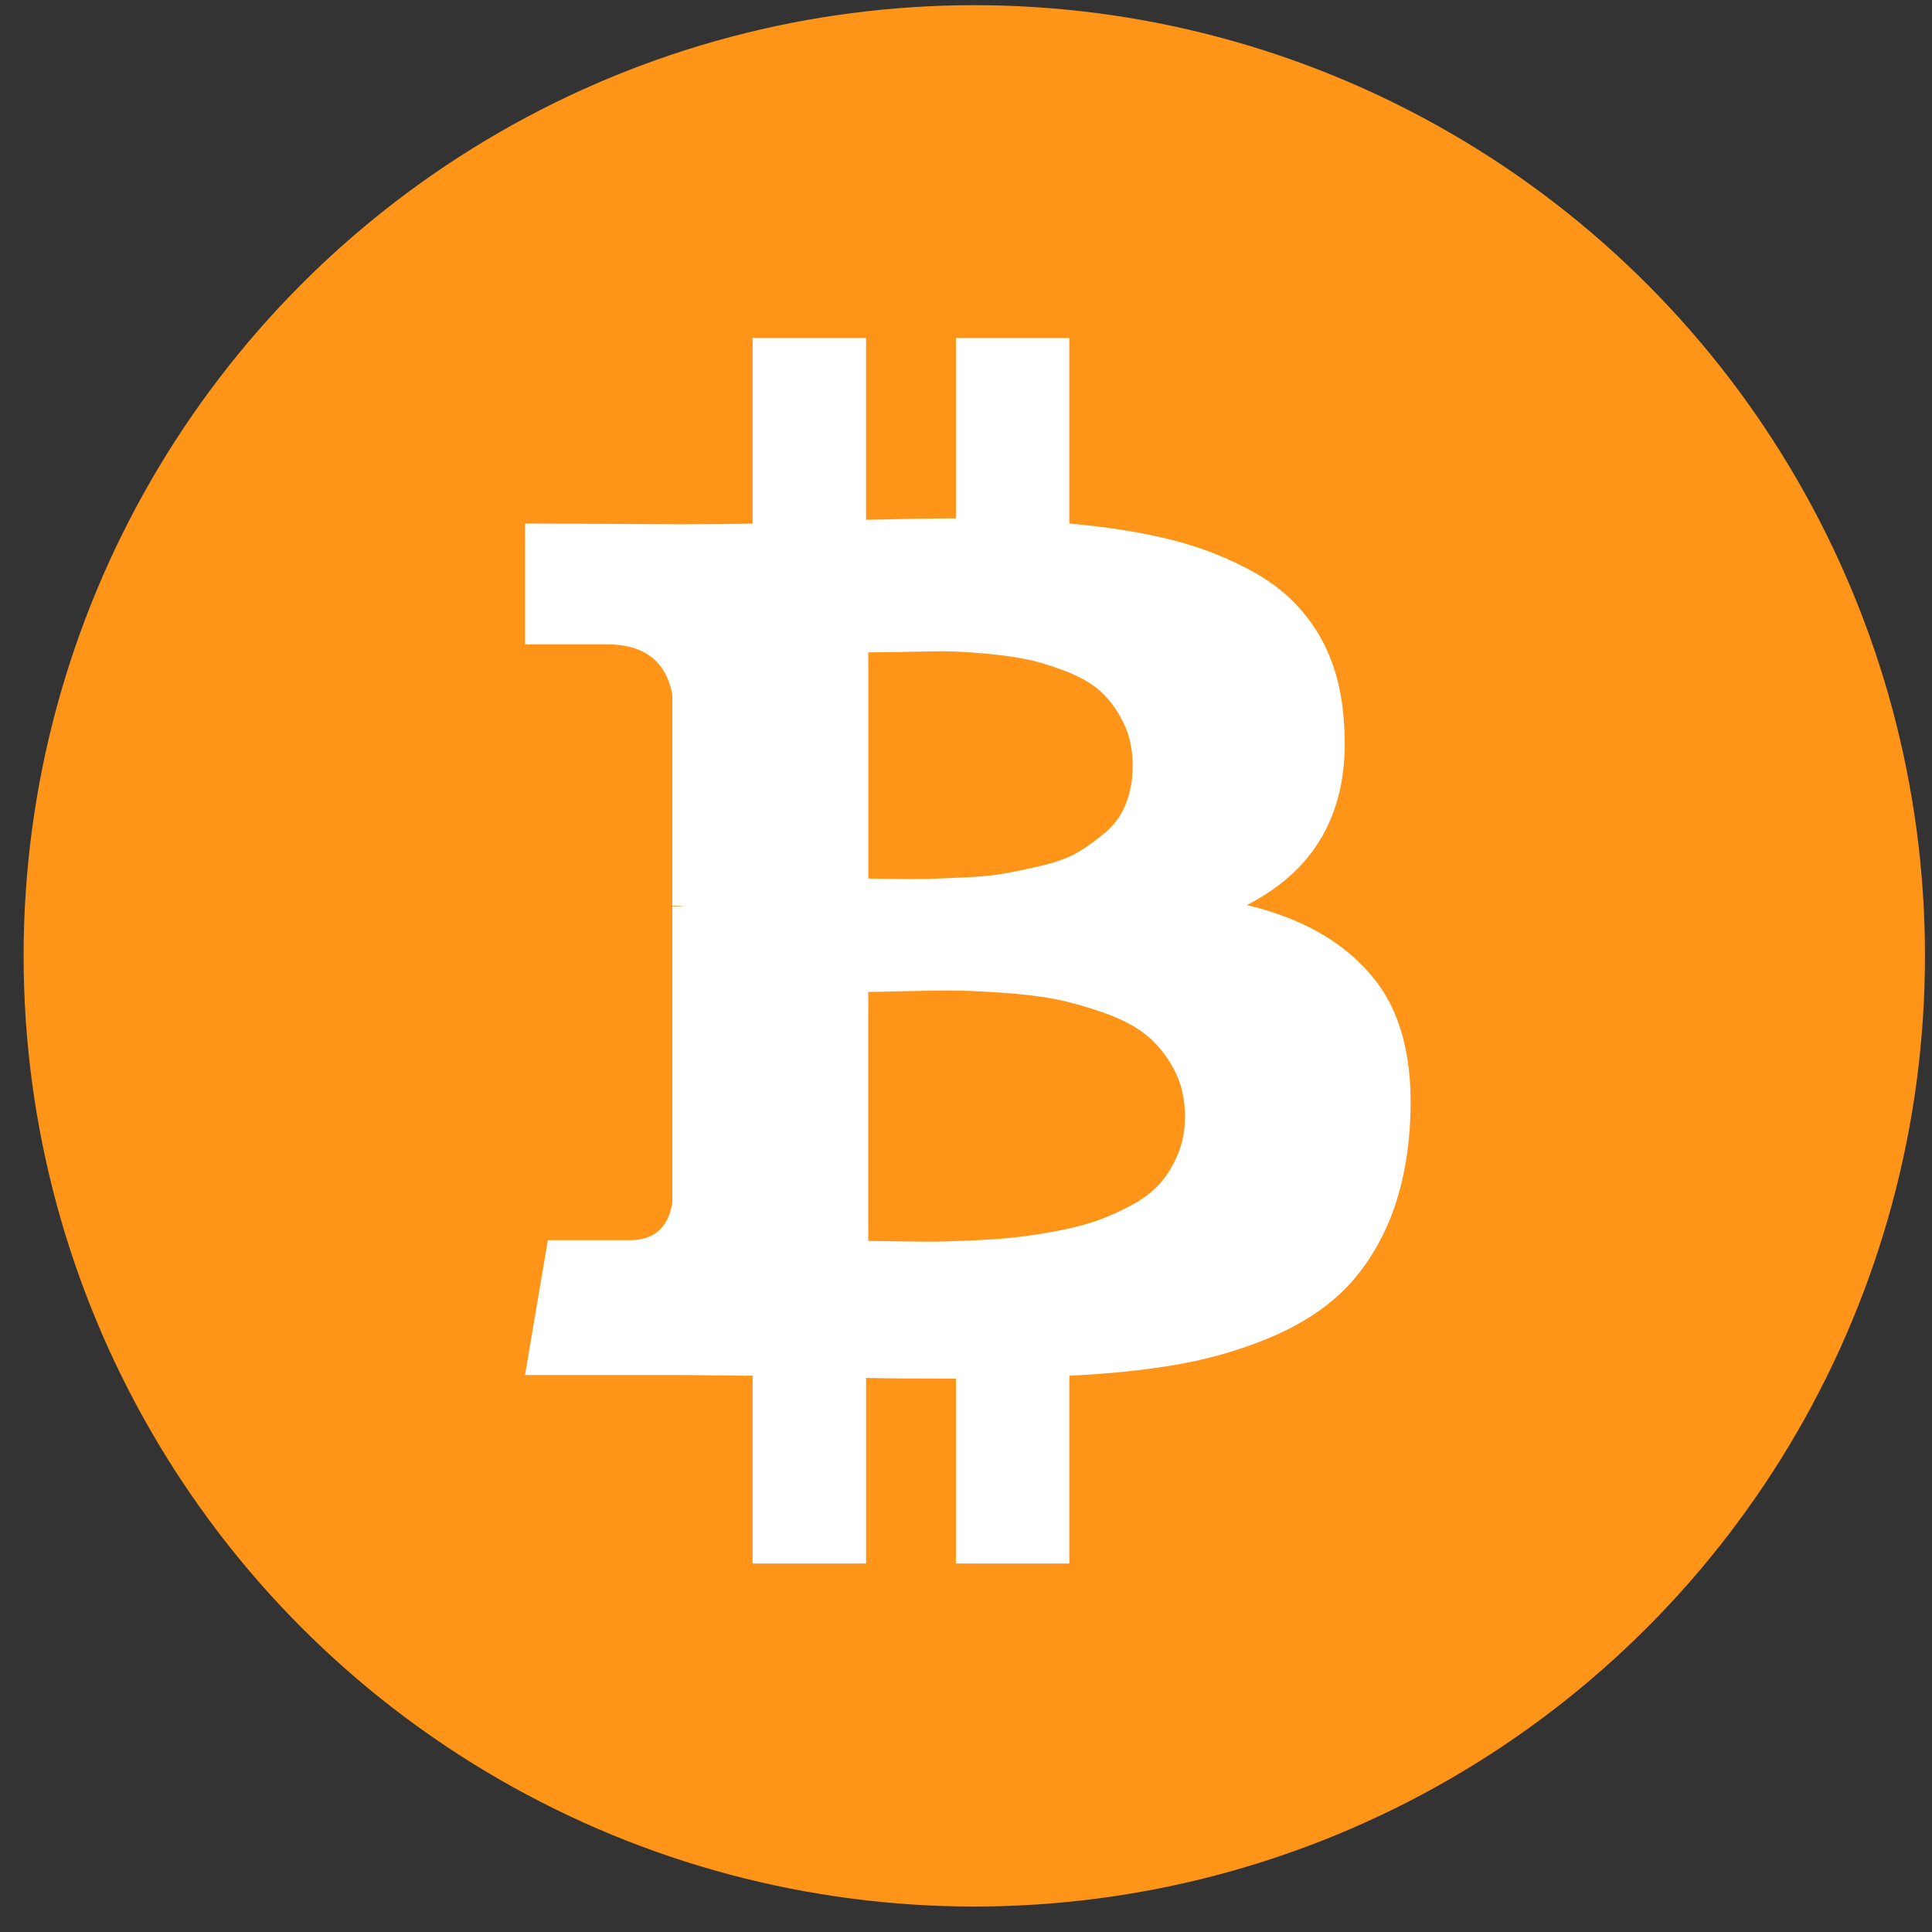 <?xml version="1.0" encoding="UTF-8"?>
<svg width="72px" height="72px" viewBox="0 0 72 72" version="1.1" xmlns="http://www.w3.org/2000/svg" xmlns:xlink="http://www.w3.org/1999/xlink">
    <rect x="0" y="0" width="72" height="72" fill="#333333" stroke="none"/>
    <!-- Generator: Sketch 50.2 (55047) - http://www.bohemiancoding.com/sketch -->
    <title>bitcoin</title>
    <desc>Created with Sketch.</desc>
    <defs/>
    <g id="Website" stroke="none" stroke-width="1" fill="none" fill-rule="evenodd">
        <g id="5.footer" transform="translate(-517, -234)">
            <g id="Group" transform="translate(98, 233.628)">
                <g id="bitcoin" transform="translate(419.642, 0.565)">
                    <circle id="Oval-Copy" fill="#FE9518" cx="35.667" cy="35.429" r="35.429"/>
                    <g id="001-bitcoin-logo" transform="translate(18.838, 12.4)" fill="#FFFFFF" fill-rule="nonzero">
                        <path d="M31.79,23.962 C30.729,22.59 29.128,21.648 26.987,21.135 C29.713,19.745 30.912,17.384 30.583,14.053 C30.473,12.845 30.139,11.798 29.581,10.911 C29.022,10.024 28.268,9.31 27.315,8.77 C26.364,8.23 25.329,7.818 24.214,7.535 C23.097,7.251 21.816,7.045 20.37,6.917 L20.37,0 L16.144,0 L16.144,6.725 C15.412,6.725 14.295,6.743 12.795,6.78 L12.795,0 L8.568,0 L8.568,6.917 C7.964,6.936 7.076,6.945 5.905,6.945 L0.086,6.917 L0.086,11.419 L3.133,11.419 C4.523,11.419 5.338,12.041 5.576,13.286 L5.576,21.164 C5.759,21.164 5.905,21.173 6.015,21.192 L5.576,21.192 L5.576,32.226 C5.429,33.159 4.899,33.626 3.984,33.626 L0.937,33.626 L0.086,38.649 L5.576,38.649 C5.924,38.649 6.427,38.654 7.086,38.662 C7.744,38.671 8.238,38.676 8.568,38.676 L8.568,45.676 L12.796,45.676 L12.796,38.758 C13.564,38.777 14.681,38.786 16.144,38.786 L16.144,45.676 L20.371,45.676 L20.371,38.676 C21.872,38.603 23.204,38.466 24.365,38.264 C25.527,38.062 26.639,37.747 27.7,37.317 C28.761,36.887 29.649,36.352 30.362,35.711 C31.076,35.071 31.666,34.256 32.133,33.268 C32.599,32.28 32.897,31.136 33.025,29.836 C33.264,27.293 32.852,25.335 31.79,23.962 Z M12.877,11.72 C13.005,11.72 13.367,11.716 13.962,11.706 C14.557,11.697 15.05,11.688 15.444,11.679 C15.837,11.67 16.368,11.693 17.036,11.747 C17.704,11.802 18.267,11.876 18.724,11.967 C19.182,12.058 19.685,12.209 20.234,12.42 C20.783,12.63 21.222,12.886 21.551,13.188 C21.881,13.49 22.16,13.875 22.388,14.341 C22.617,14.808 22.732,15.343 22.732,15.947 C22.732,16.459 22.649,16.926 22.485,17.347 C22.321,17.768 22.073,18.121 21.744,18.404 C21.415,18.688 21.076,18.935 20.728,19.145 C20.381,19.356 19.936,19.525 19.397,19.653 C18.857,19.781 18.386,19.882 17.984,19.955 C17.581,20.028 17.078,20.079 16.474,20.106 C15.87,20.133 15.412,20.152 15.101,20.161 C14.79,20.17 14.365,20.17 13.825,20.161 C13.285,20.152 12.969,20.147 12.878,20.147 L12.878,11.72 L12.877,11.72 L12.877,11.72 Z M24.42,30.413 C24.246,30.834 24.022,31.2 23.748,31.512 C23.473,31.822 23.111,32.097 22.663,32.335 C22.215,32.573 21.78,32.765 21.36,32.911 C20.939,33.058 20.431,33.186 19.836,33.296 C19.241,33.406 18.72,33.483 18.271,33.529 C17.823,33.575 17.288,33.611 16.665,33.639 C16.043,33.666 15.558,33.68 15.211,33.68 C14.863,33.68 14.424,33.675 13.893,33.666 C13.362,33.657 13.024,33.653 12.877,33.653 L12.877,24.374 C13.023,24.374 13.458,24.365 14.181,24.347 C14.904,24.328 15.494,24.32 15.951,24.32 C16.409,24.32 17.04,24.347 17.846,24.402 C18.651,24.457 19.328,24.539 19.877,24.648 C20.426,24.758 21.025,24.927 21.675,25.156 C22.324,25.385 22.851,25.664 23.254,25.993 C23.656,26.323 23.995,26.744 24.269,27.256 C24.544,27.768 24.681,28.354 24.681,29.013 C24.681,29.526 24.594,29.992 24.42,30.413 Z" id="Shape"/>
                    </g>
                </g>
            </g>
        </g>
    </g>
</svg>